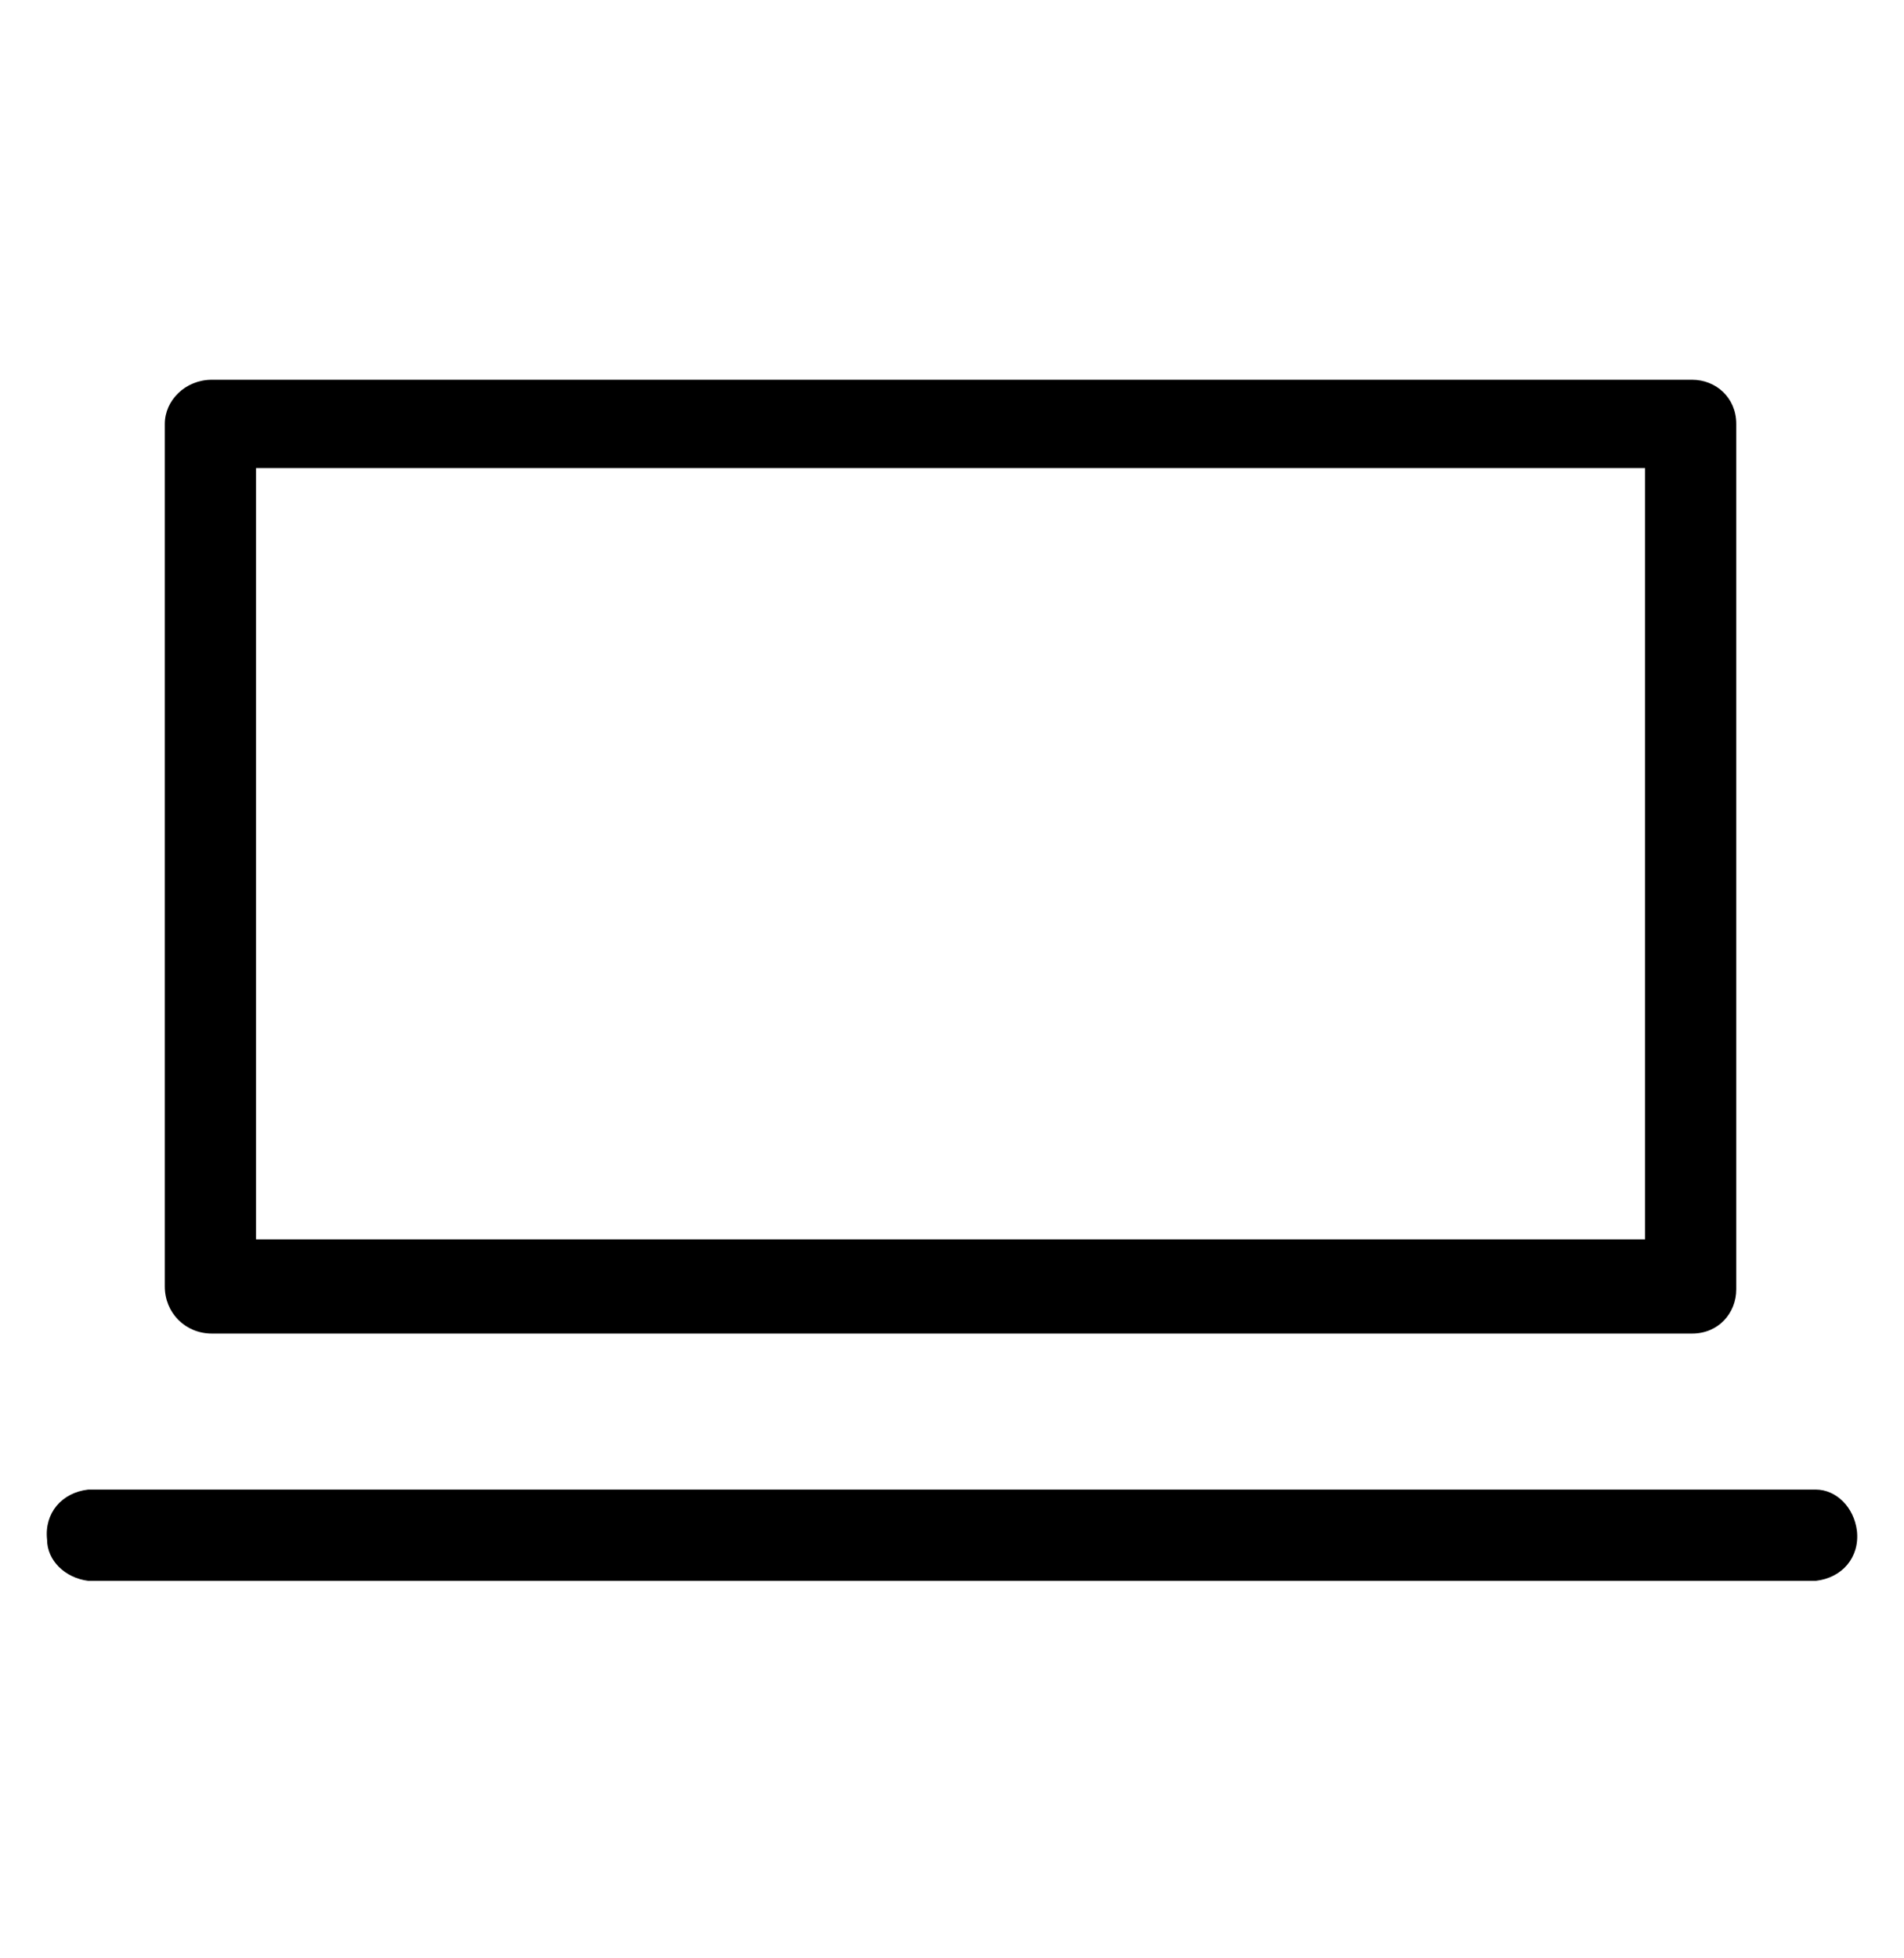 <svg class="benefit-img" xmlns="http://www.w3.org/2000/svg" xmlns:xlink="http://www.w3.org/1999/xlink" x="0px" y="0px"
	 viewBox="0 0 64.7 66.5" style="enable-background:new 0 0 64.7 66.5;" xml:space="preserve">
<path d="M7.2,45.3h50.3c0.9,0,1.5-0.7,1.5-1.5V14.4c0-0.9-0.7-1.5-1.5-1.5H7.2c-0.9,0-1.6,0.7-1.6,1.5l0,0v29.3
	C5.6,44.6,6.3,45.3,7.2,45.3L7.2,45.3z M8.7,42.2V15.9h47.2v26.2H8.7V42.2z"/>
<path d="M61.7,50.6H3c-0.9,0.1-1.5,0.8-1.4,1.7c0,0.7,0.6,1.3,1.4,1.4h58.7c0.9-0.1,1.5-0.8,1.4-1.7
	C63,51.2,62.4,50.6,61.7,50.6z"/>
</svg>
